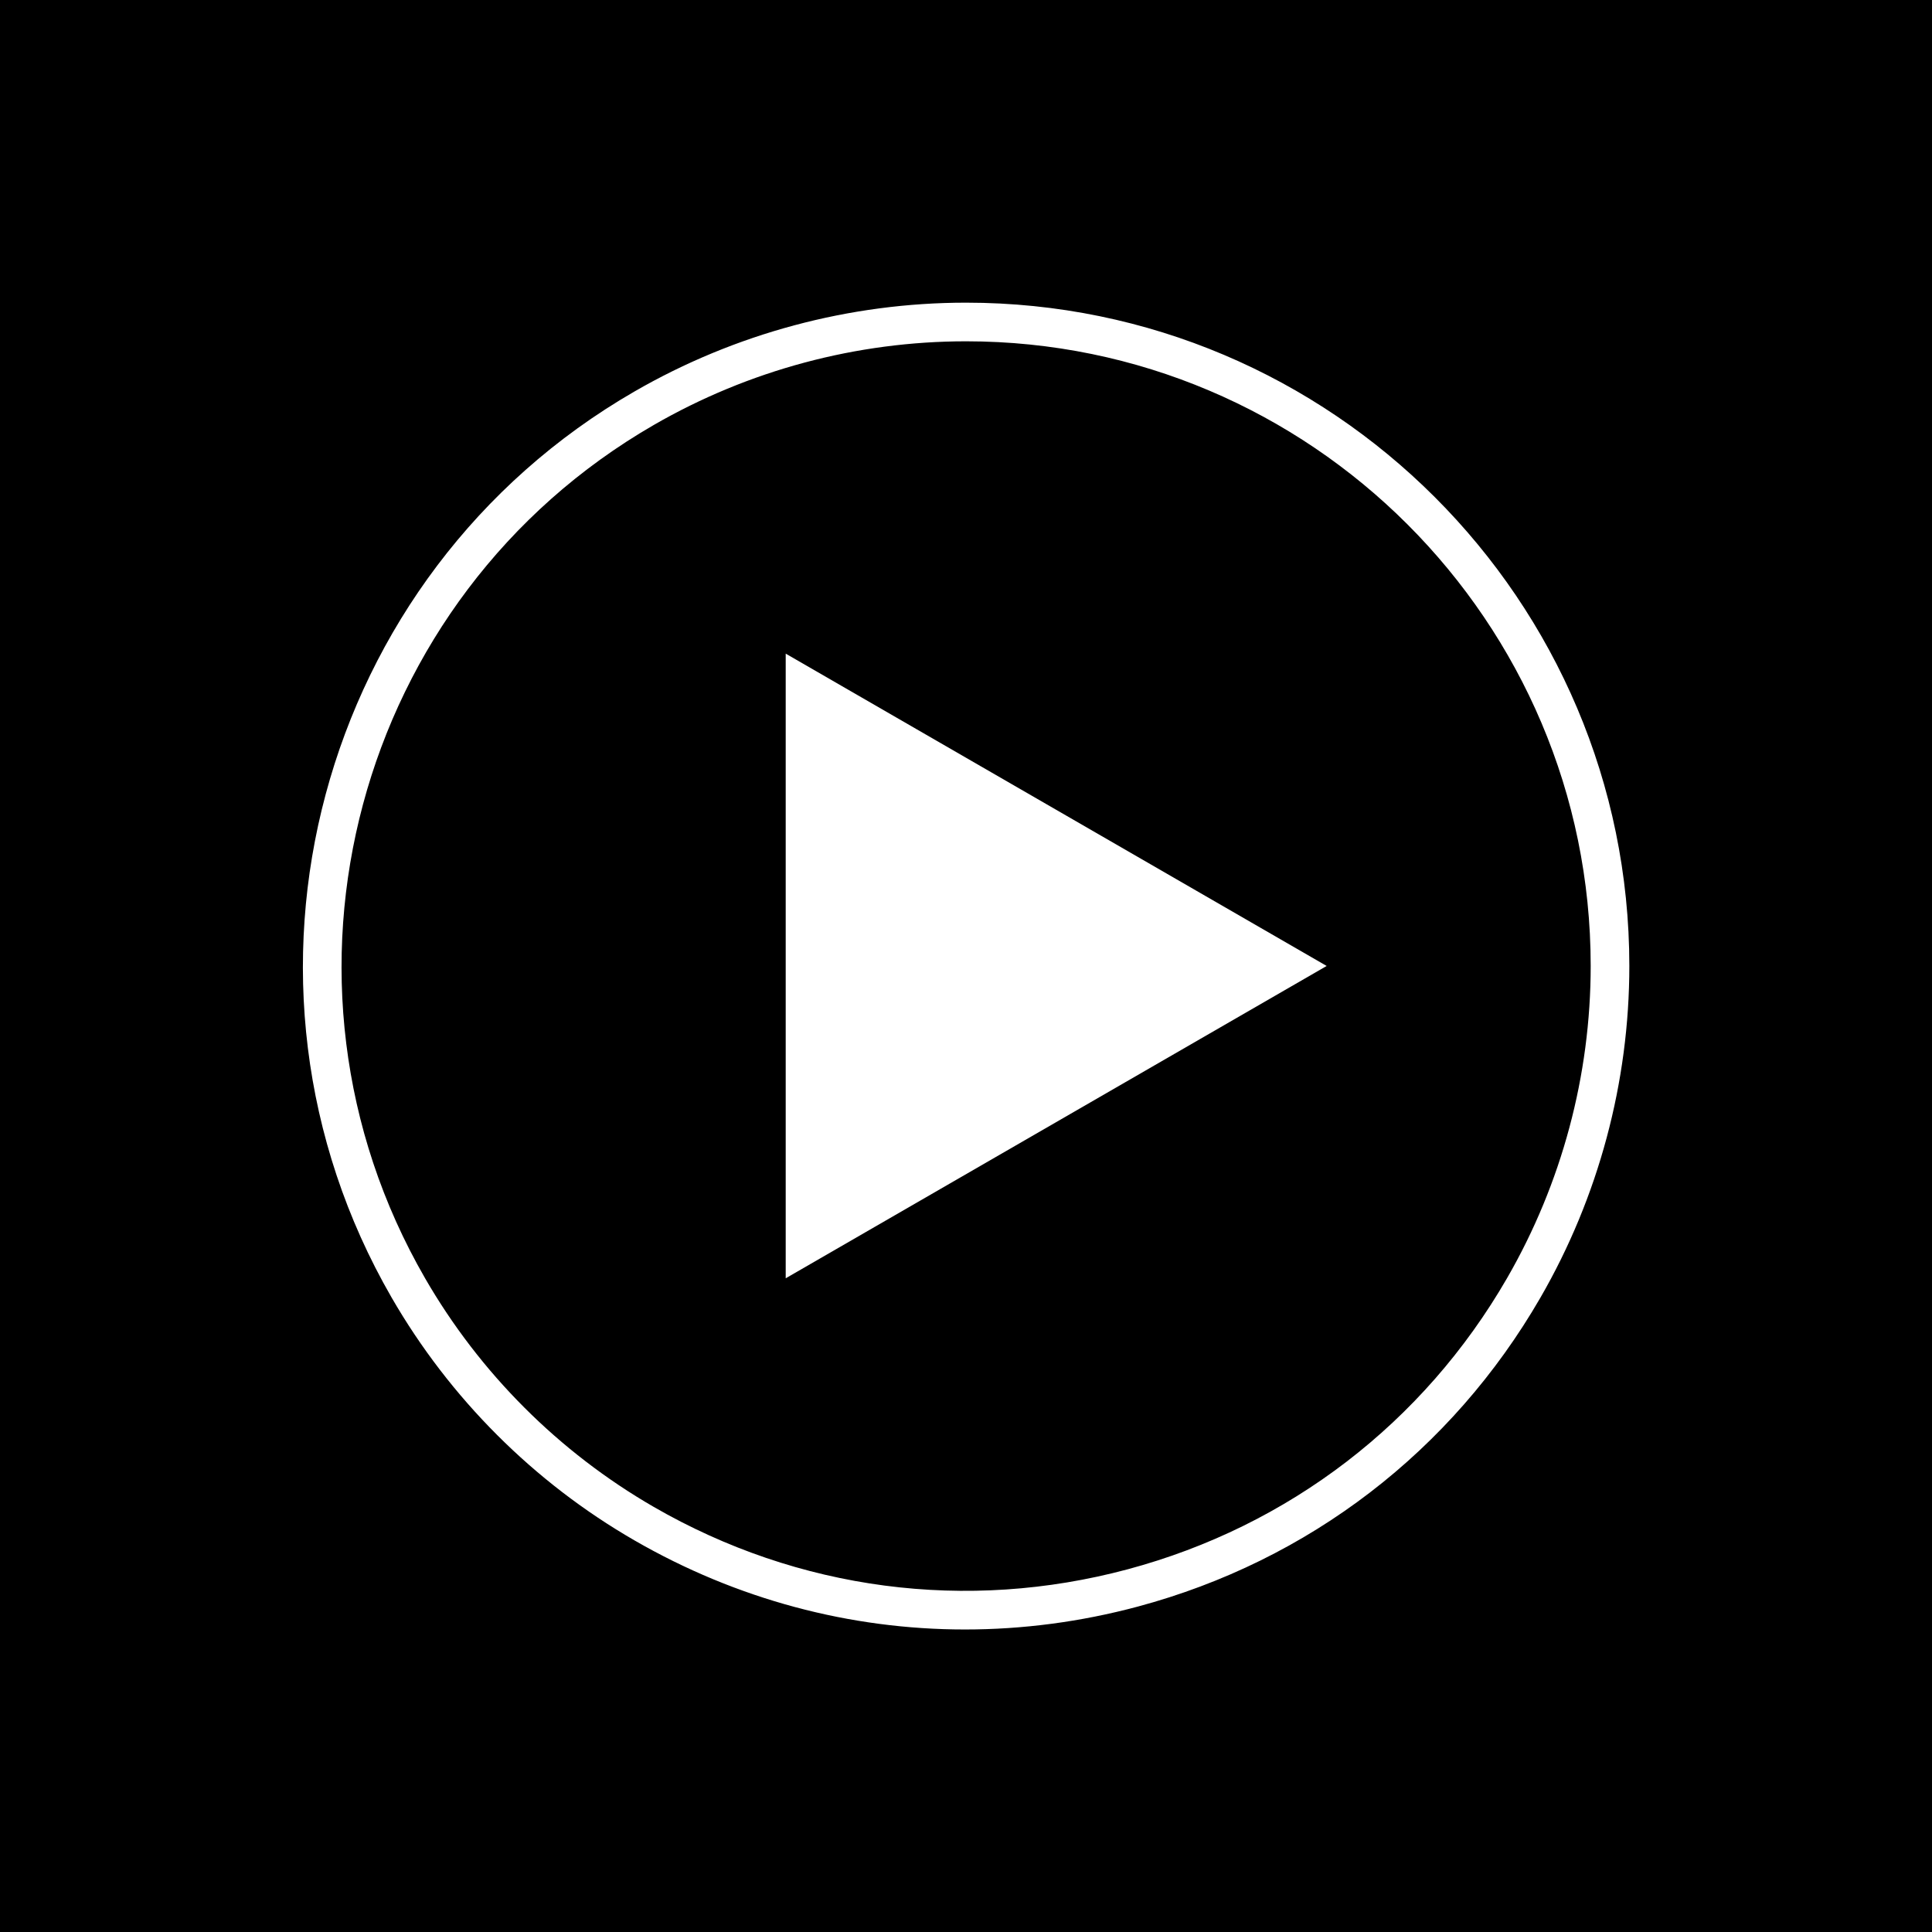 <?xml version="1.0" encoding="utf-8"?>
<!-- Generator: Adobe Illustrator 23.0.0, SVG Export Plug-In . SVG Version: 6.00 Build 0)  -->
<svg version="1.1" xmlns="http://www.w3.org/2000/svg" xmlns:xlink="http://www.w3.org/1999/xlink" x="0px" y="0px"
	 viewBox="0 0 500 500" style="enable-background:new 0 0 500 500;" xml:space="preserve">
<style type="text/css">
	.st0{fill:#FFFFFF;}
</style>
<g id="BG">
	<rect width="500" height="500"/>
</g>
<g id="DESIGN">
	<g>
		<polygon class="st0" points="203.34,330.82 343.34,249.99 203.34,169.16 		"/>
		<path class="st0" d="M250.01,78.33c-30.09,0-59.77,7.95-85.83,23c-81.97,47.32-110.15,152.51-62.83,234.48
			c15.05,26.06,36.77,47.79,62.83,62.83c26.45,15.27,55.8,23.07,85.55,23.07c14.91,0,29.92-1.96,44.71-5.92
			c44.29-11.87,81.3-40.27,104.23-79.98c15.05-26.06,23-55.74,23-85.83C421.67,155.34,344.66,78.33,250.01,78.33z M390.01,330.81
			c-21.59,37.39-56.45,64.14-98.16,75.32c-41.71,11.18-85.27,5.44-122.67-16.15c-24.54-14.17-45-34.63-59.17-59.17
			C65.45,253.62,92,154.56,169.19,109.99c24.54-14.17,52.49-21.66,80.83-21.66c89.14,0,161.65,72.52,161.65,161.65
			C411.67,278.32,404.18,306.27,390.01,330.81z"/>
	</g>
</g>
</svg>
